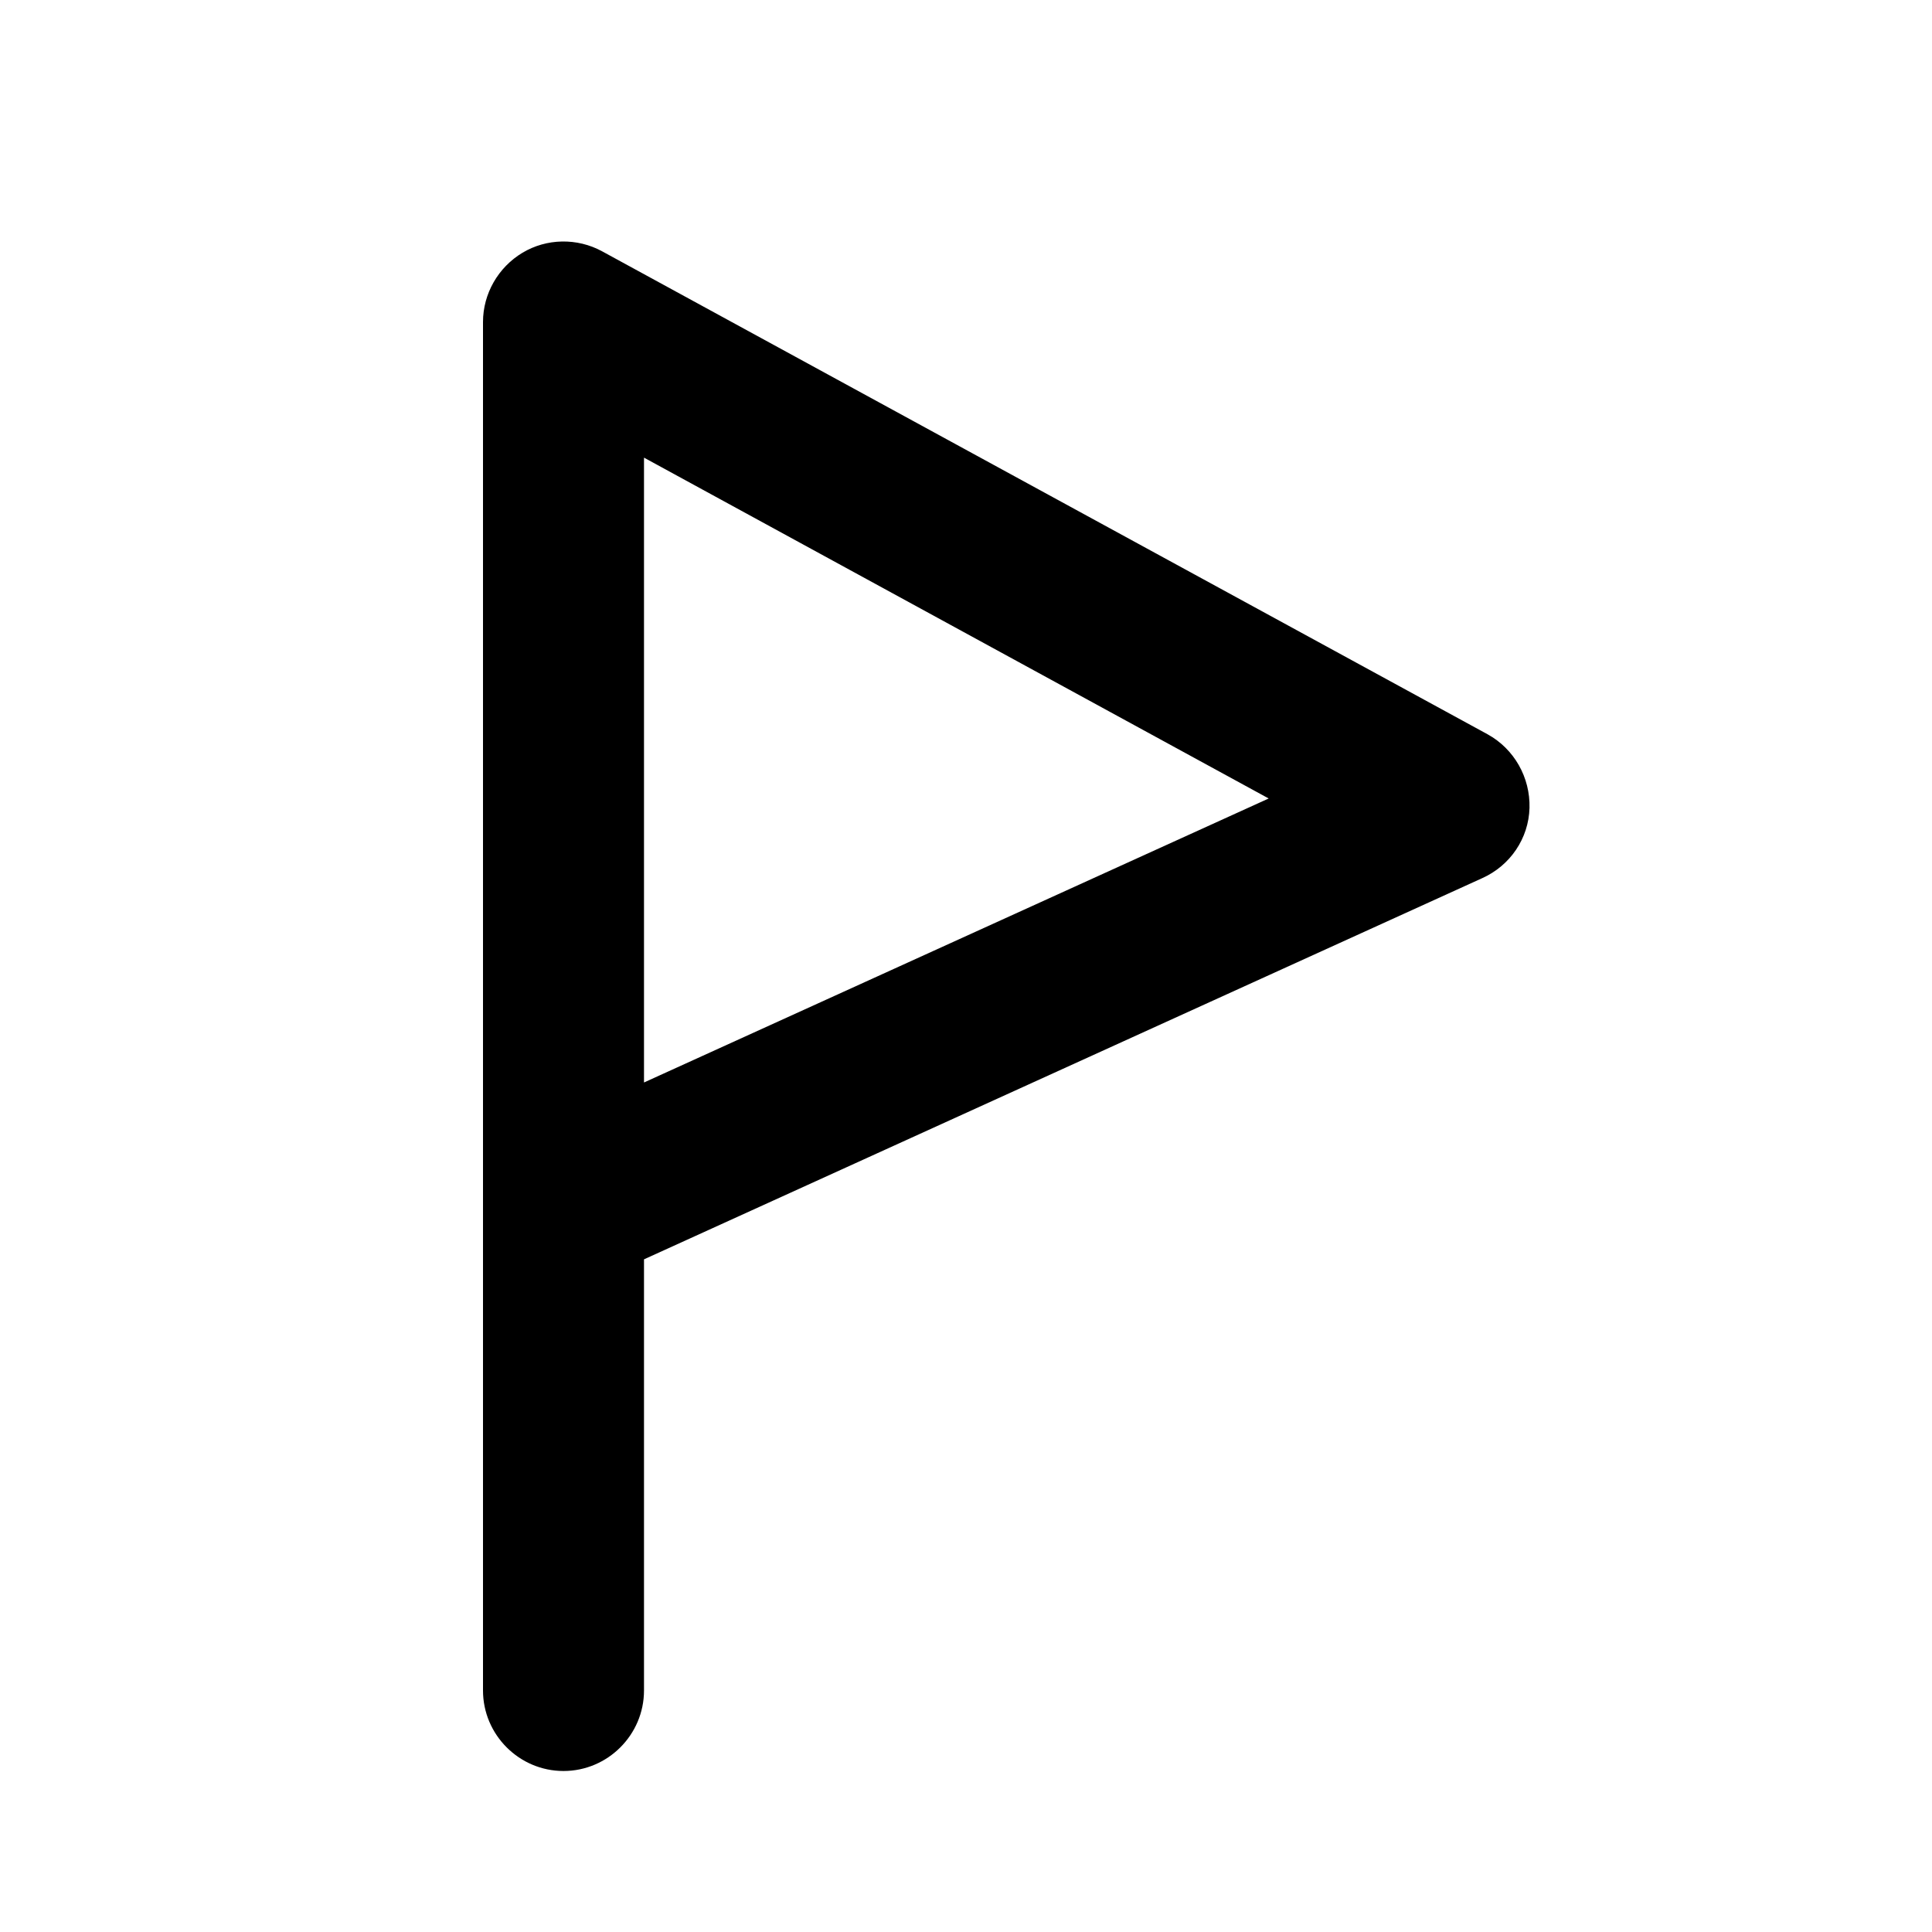 <?xml version="1.0" encoding="UTF-8" standalone="no"?>
<!DOCTYPE svg PUBLIC "-//W3C//DTD SVG 1.1//EN" "http://www.w3.org/Graphics/SVG/1.1/DTD/svg11.dtd">
<svg width="24px" height="24px" version="1.1" xmlns="http://www.w3.org/2000/svg" xmlns:xlink="http://www.w3.org/1999/xlink" xml:space="preserve" xmlns:serif="http://www.serif.com/" style="fill-rule:evenodd;clip-rule:evenodd;stroke-linejoin:round;stroke-miterlimit:1.414;">
    <g transform="matrix(1,0,0,1,-3091,-984)">
        <g id="object.regular.flagTriangle" transform="matrix(1,0,0,1,1523,214)">
            <rect x="1568" y="770" width="24" height="24" style="fill:none;"/>
            <g transform="matrix(-1,0,0,1,4683,-214)">
                <path d="M3096.52,993.122C3096.19,993.304 3095.99,993.658 3096,994.036C3096.01,994.415 3096.24,994.754 3096.59,994.91C3100,996.461 3107,999.644 3107,999.644C3107,999.644 3107,1003.21 3107,1005C3107,1005.55 3107.45,1006 3108,1006C3108.55,1006 3109,1005.55 3109,1005C3109,1001.83 3109,991.972 3109,988C3109,987.647 3108.81,987.32 3108.51,987.14C3108.21,986.96 3107.83,986.953 3107.52,987.122C3104.88,988.564 3099.35,991.577 3096.52,993.122ZM3107,997.447L3099.24,993.919L3107,989.685L3107,997.447Z" style="fill-rule:nonzero;"/>
            </g>
        </g>
    </g>
</svg>
